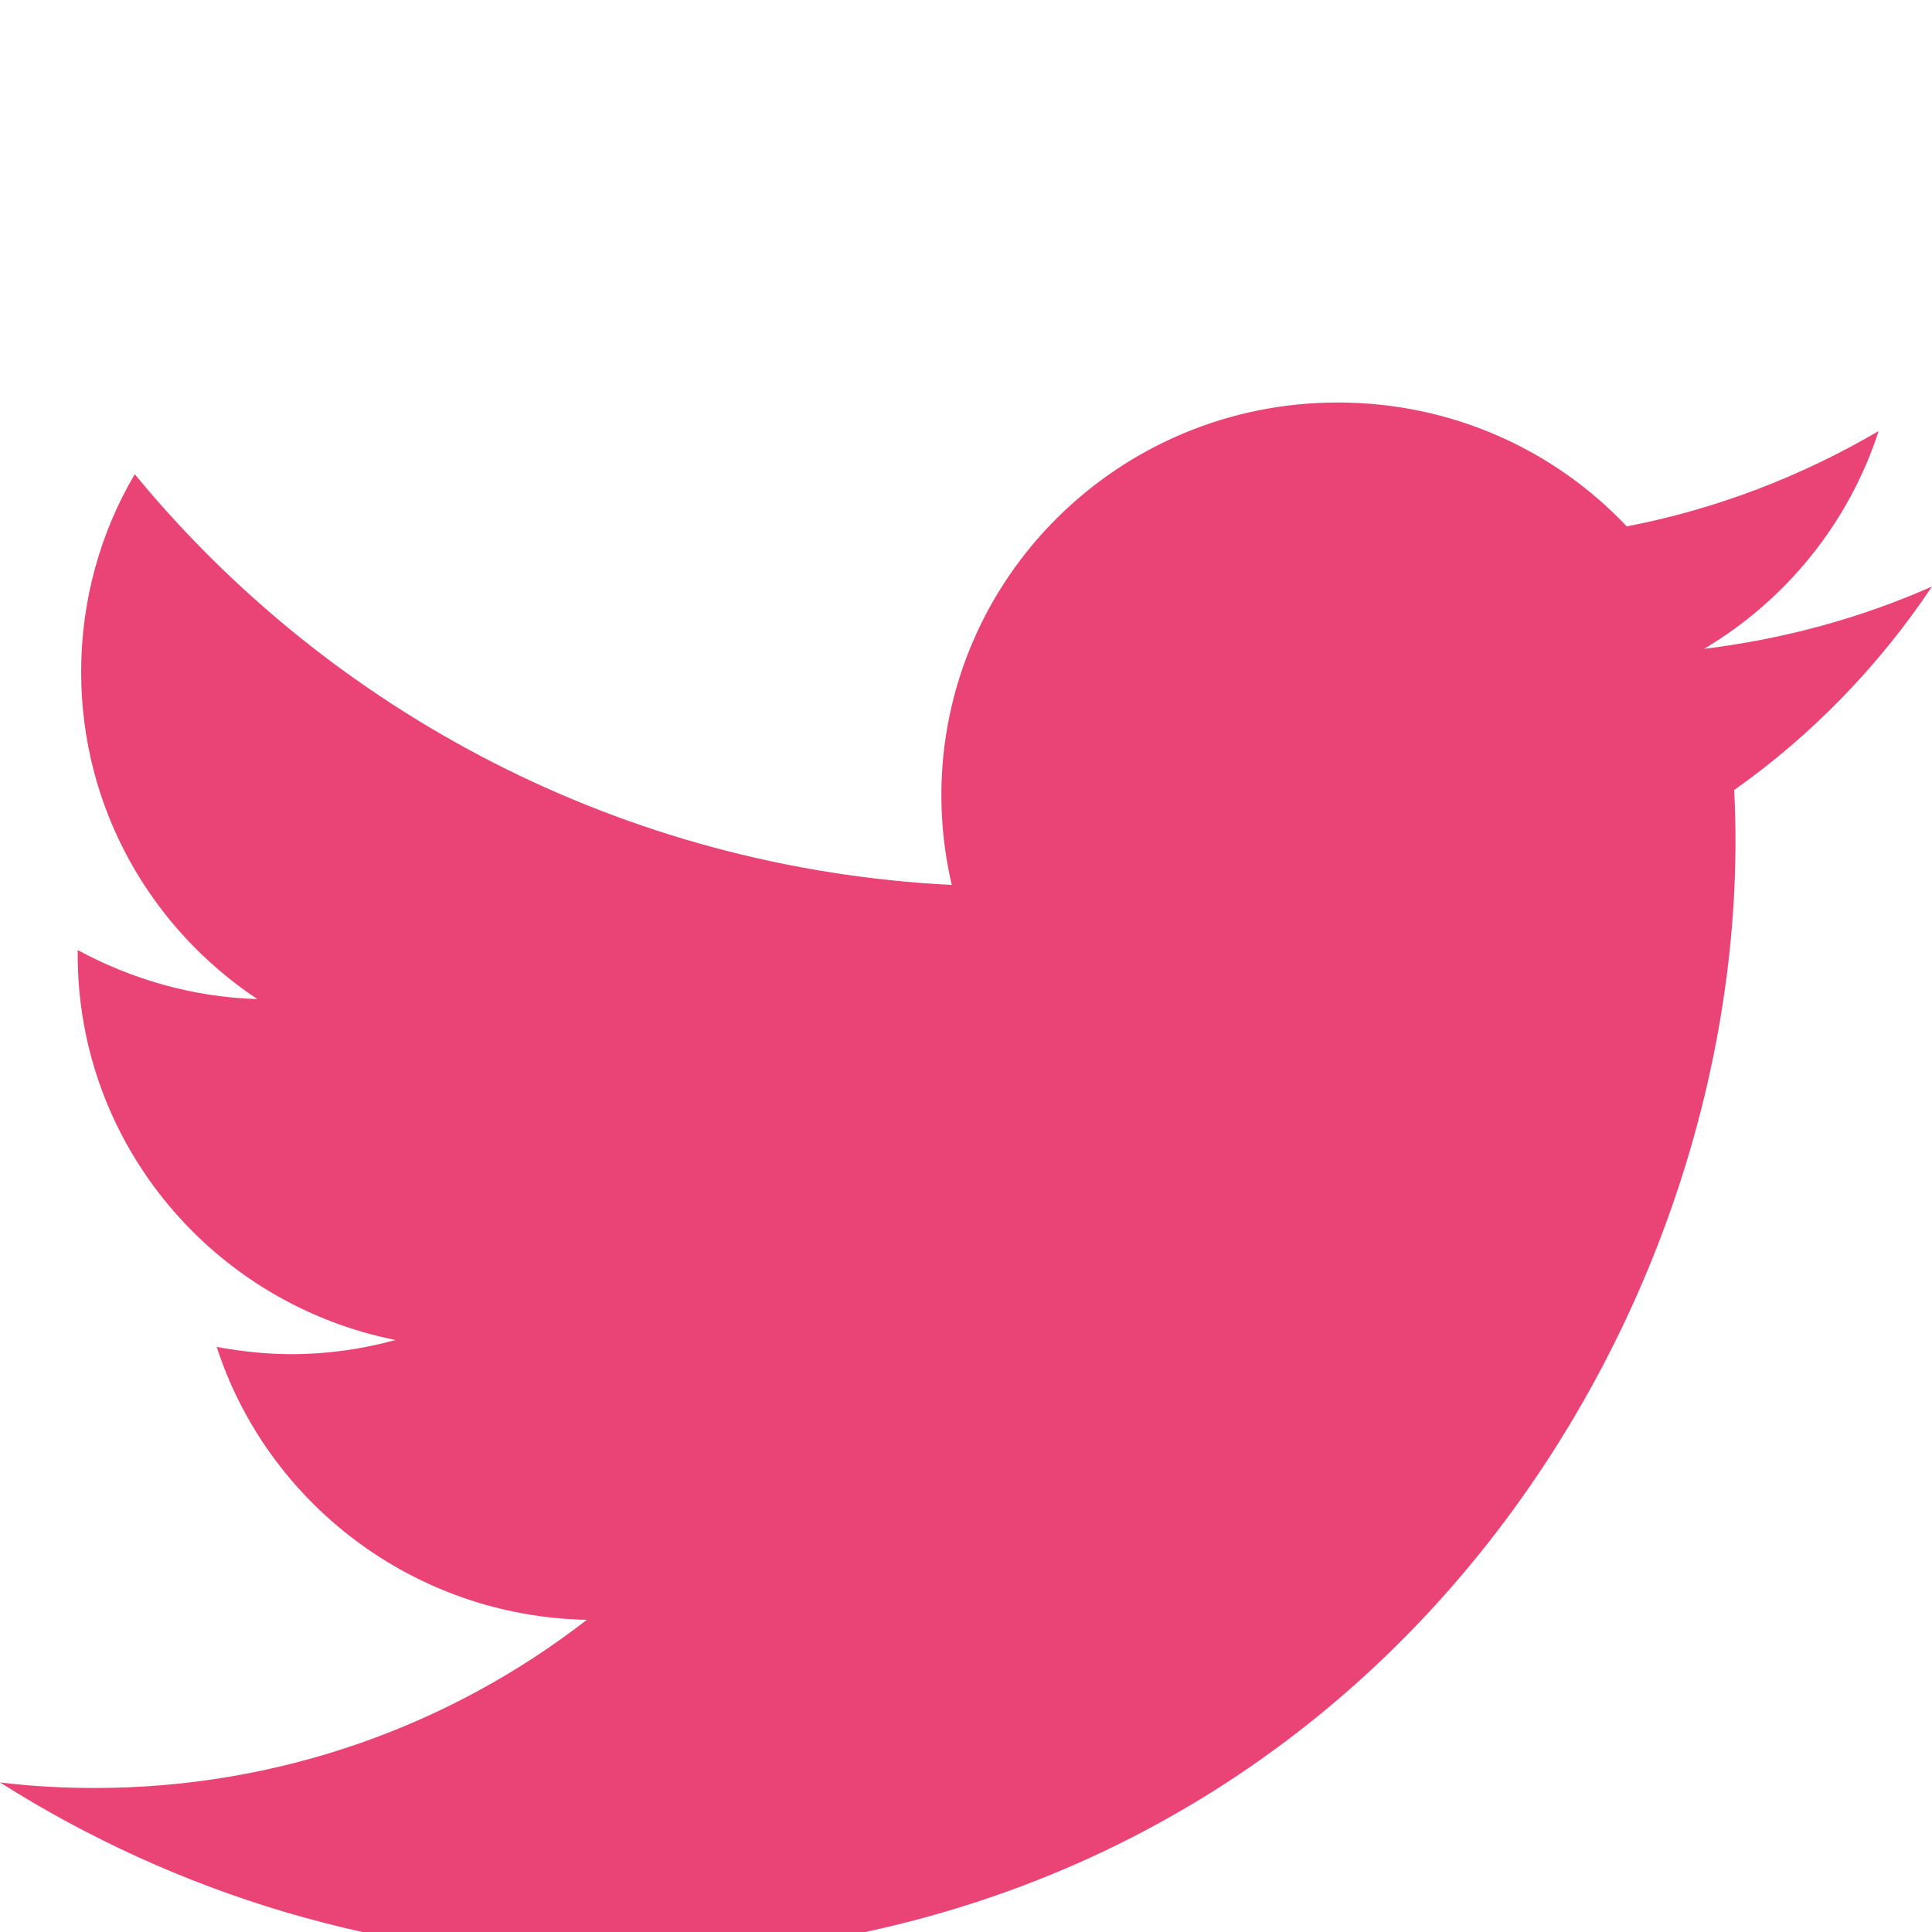 <svg width="24" height="24" viewBox="0 0 24 24" fill="none" xmlns="http://www.w3.org/2000/svg">
<g clip-path="url(#clip0_336_712)">
<path d="M24 7.286C23.119 7.676 22.17 7.937 21.169 8.06C22.187 7.456 22.969 6.493 23.337 5.355C22.384 5.913 21.33 6.323 20.208 6.539C19.312 5.589 18.034 5 16.618 5C13.899 5 11.694 7.185 11.694 9.88C11.694 10.261 11.739 10.632 11.823 10.993C7.731 10.787 4.102 8.842 1.674 5.891C1.248 6.612 1.008 7.456 1.008 8.348C1.008 10.042 1.875 11.533 3.197 12.411C2.39 12.387 1.63 12.162 0.965 11.802C0.965 11.817 0.965 11.839 0.965 11.859C0.965 14.227 2.663 16.198 4.913 16.646C4.502 16.759 4.067 16.822 3.619 16.822C3.301 16.822 2.991 16.786 2.692 16.732C3.318 18.666 5.136 20.08 7.29 20.122C5.605 21.429 3.482 22.211 1.174 22.211C0.776 22.211 0.386 22.189 0 22.142C2.181 23.523 4.77 24.332 7.549 24.332C16.605 24.332 21.559 16.895 21.559 10.444C21.559 10.232 21.553 10.022 21.543 9.814C22.509 9.131 23.343 8.27 24 7.286Z" fill="#EA4476"/>
</g>
<defs>
<clipPath id="clip0_336_712">
<rect width="24" height="24" fill="white" transform="translate(0)"/>
</clipPath>
</defs>
</svg>
